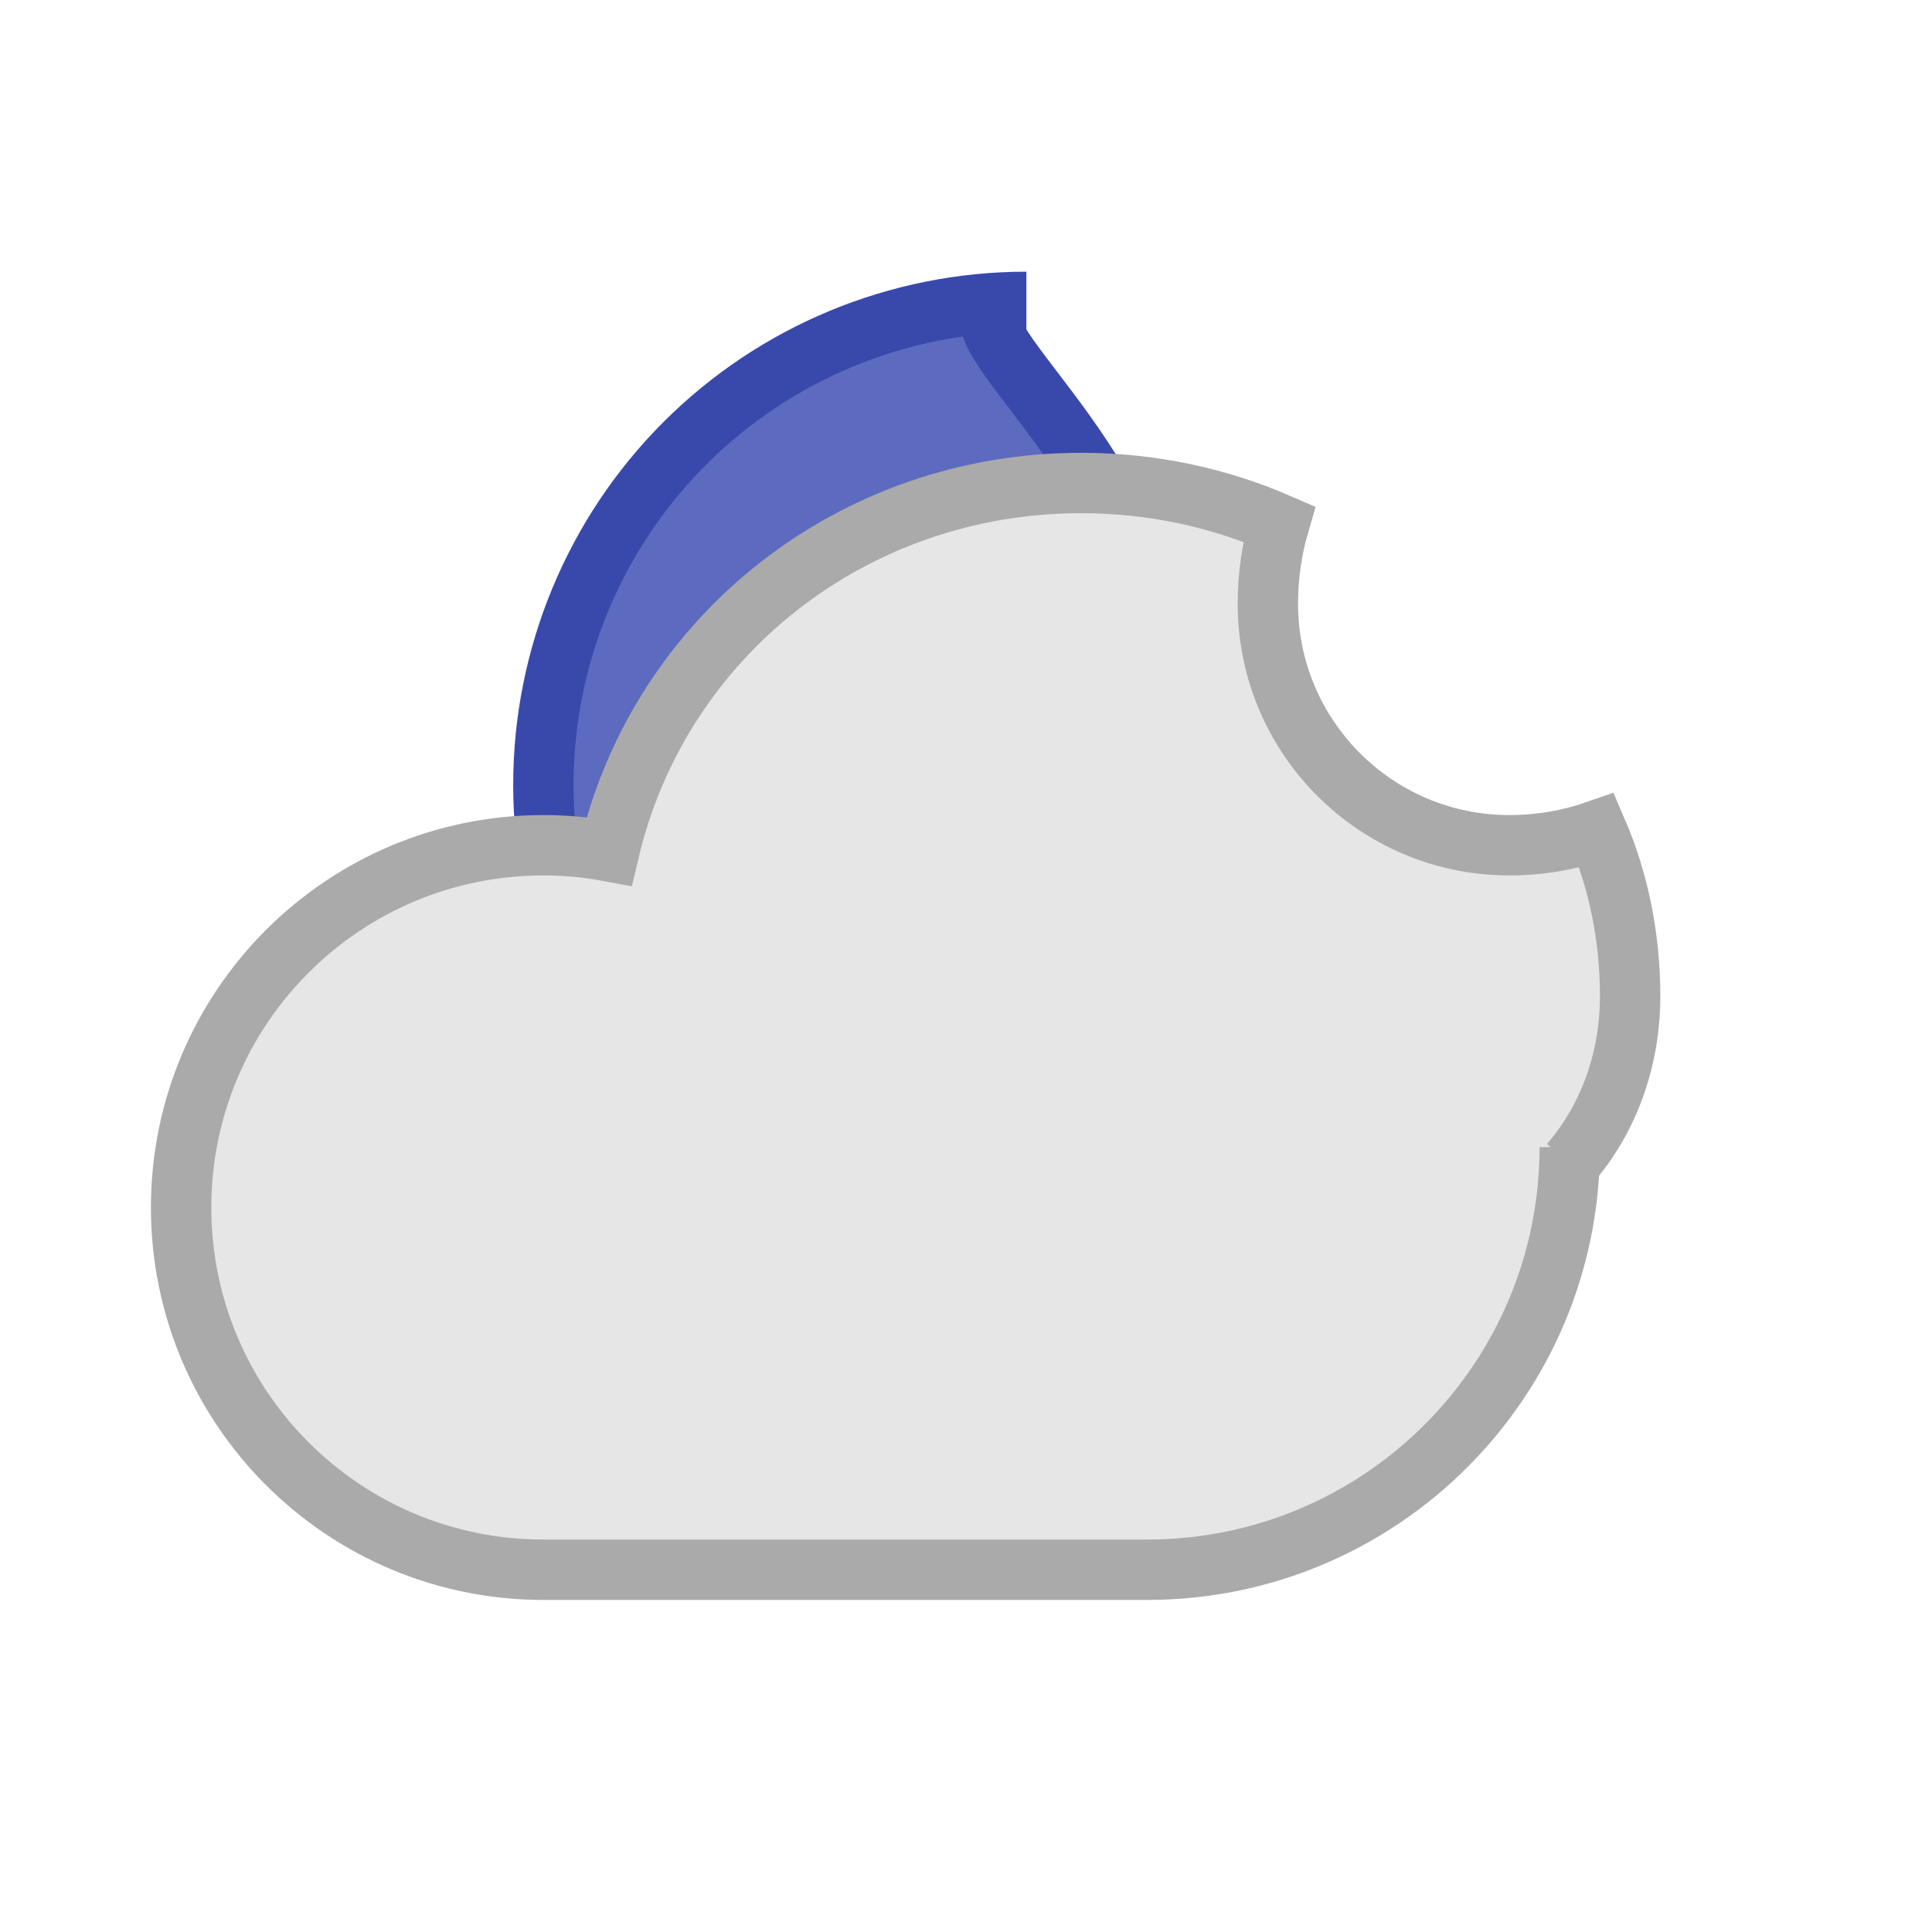 <?xml version="1.0" encoding="UTF-8"?>
<svg width="64" height="64" viewBox="0 0 64 64" fill="none" xmlns="http://www.w3.org/2000/svg">
  <!-- Moon -->
  <path d="M34 10C29.756 10 25.686 11.686 22.686 14.686C19.686 17.686 18 21.756 18 26C18 30.244 19.686 34.314 22.686 37.314C25.686 40.314 29.756 42 34 42C35.09 42 36.169 41.88 37.217 41.643C34.143 44.701 29.175 45.88 24.899 41.605C20.179 36.884 19.743 29.955 22.939 24.717C24.051 23.122 25.431 21.786 27 20.729C30.194 18.653 34.069 18.014 37.717 18.893C35.942 13.453 30.372 10 34 10Z" fill="#5C6BC0" stroke="#3949AB" stroke-width="2"/>
  <!-- Cloud -->
  <path d="M52 38C52 45.732 45.732 52 38 52H18C11.373 52 6 46.627 6 40C6 33.373 11.373 28 18 28C18.743 28 19.47 28.069 20.177 28.202C21.858 21.07 28.252 16 35.815 16C38.151 16 40.368 16.483 42.374 17.357C42.127 18.204 42 19.09 42 20C42 24.418 45.582 28 50 28C51.016 28 51.991 27.828 52.897 27.512C53.614 29.175 54 31.031 54 33C54 35.097 53.29 37.064 52 38.55V38Z" fill="#E6E6E6" stroke="#AAAAAA" stroke-width="2"/>
</svg>
